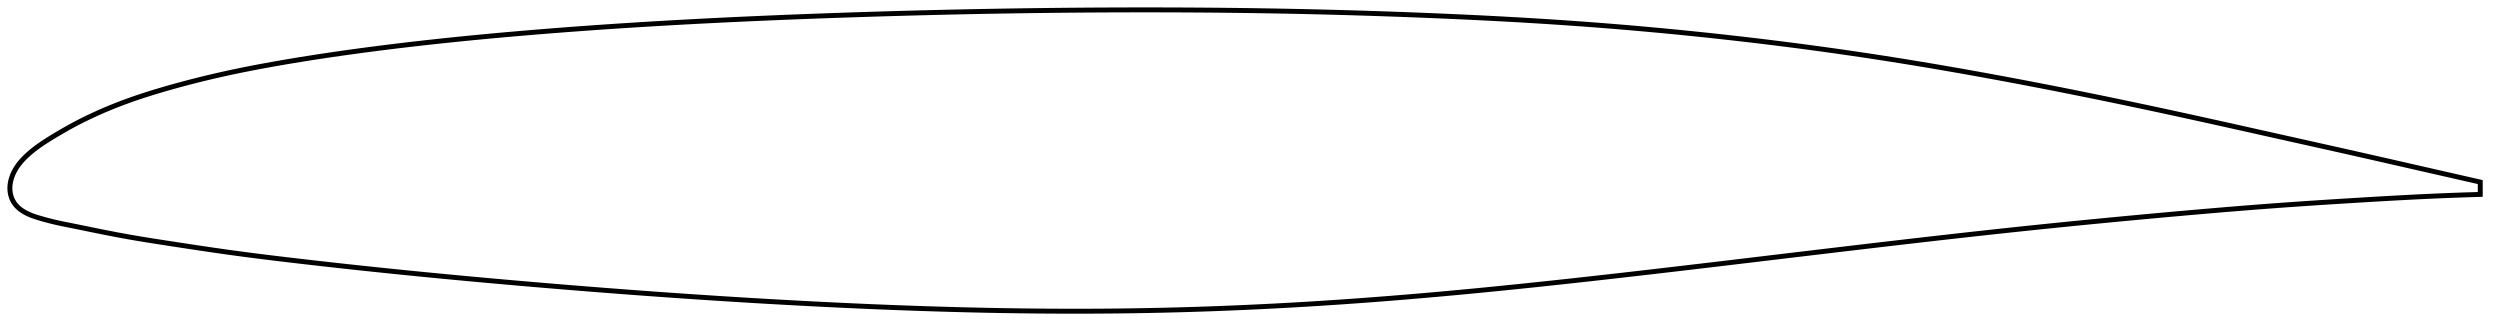 <?xml version="1.0" encoding="utf-8" ?>
<svg baseProfile="full" height="133.977" version="1.1" width="1012" xmlns="http://www.w3.org/2000/svg" xmlns:ev="http://www.w3.org/2001/xml-events" xmlns:xlink="http://www.w3.org/1999/xlink"><defs /><polygon fill="none" points="1004,73.702 1001.023,73.024 997.285,72.173 993.164,71.234 988.601,70.193 983.547,69.041 978,67.775 972.035,66.414 965.791,64.992 959.41,63.543 952.983,62.09 946.523,60.638 940.01,59.179 933.434,57.711 926.794,56.229 920.107,54.735 913.397,53.234 906.688,51.736 899.996,50.245 893.334,48.769 886.705,47.31 880.11,45.871 873.543,44.454 866.996,43.057 860.461,41.68 853.934,40.323 847.41,38.984 840.887,37.664 834.363,36.363 827.839,35.082 821.317,33.822 814.799,32.585 808.289,31.37 801.79,30.181 795.304,29.018 788.831,27.883 782.373,26.776 775.927,25.698 769.493,24.651 763.066,23.633 756.643,22.647 750.221,21.691 743.794,20.764 737.36,19.867 730.916,18.997 724.461,18.156 717.995,17.341 711.517,16.553 705.029,15.792 698.533,15.058 692.031,14.35 685.527,13.67 679.023,13.016 672.52,12.391 666.018,11.793 659.517,11.222 653.015,10.68 646.51,10.164 639.999,9.677 633.478,9.216 626.943,8.782 620.389,8.372 613.814,7.986 607.217,7.623 600.596,7.28 593.953,6.957 587.289,6.653 580.606,6.366 573.909,6.095 567.202,5.841 560.489,5.602 553.775,5.381 547.061,5.176 540.35,4.987 533.641,4.816 526.935,4.661 520.231,4.524 513.527,4.403 506.82,4.299 500.11,4.211 493.394,4.138 486.672,4.082 479.942,4.04 473.205,4.013 466.46,4.0 459.71,4.001 452.955,4.016 446.197,4.044 439.437,4.085 432.675,4.14 425.914,4.208 419.153,4.288 412.392,4.383 405.63,4.49 398.868,4.61 392.104,4.743 385.337,4.888 378.567,5.047 371.794,5.218 365.017,5.401 358.237,5.597 351.456,5.804 344.676,6.024 337.898,6.255 331.124,6.497 324.358,6.751 317.601,7.018 310.855,7.297 304.12,7.591 297.398,7.899 290.688,8.222 283.989,8.56 277.302,8.915 270.624,9.287 263.955,9.677 257.294,10.085 250.641,10.512 243.996,10.958 237.362,11.424 230.74,11.91 224.132,12.417 217.541,12.945 210.97,13.494 204.423,14.066 197.901,14.66 191.407,15.28 184.941,15.924 178.503,16.595 172.092,17.295 165.708,18.023 159.347,18.782 153.008,19.573 146.69,20.399 140.399,21.26 134.148,22.157 127.953,23.09 121.836,24.057 115.821,25.054 109.931,26.08 104.179,27.14 98.56,28.239 93.061,29.385 87.663,30.585 82.349,31.843 77.124,33.157 72.022,34.515 67.089,35.901 62.375,37.299 57.908,38.708 53.687,40.133 49.697,41.579 45.919,43.046 42.347,44.527 38.989,46.006 35.852,47.467 32.94,48.899 30.243,50.295 27.749,51.651 25.441,52.96 23.309,54.211 21.348,55.393 19.551,56.5 17.913,57.546 16.42,58.547 15.056,59.517 13.806,60.463 12.657,61.389 11.6,62.298 10.628,63.19 9.738,64.067 8.927,64.93 8.19,65.784 7.524,66.629 6.925,67.469 6.389,68.306 5.913,69.14 5.494,69.972 5.13,70.798 4.82,71.614 4.562,72.418 4.355,73.205 4.196,73.977 4.085,74.736 4.02,75.483 4.0,76.224 4.027,76.963 4.1,77.703 4.223,78.443 4.399,79.185 4.631,79.926 4.925,80.663 5.287,81.39 5.718,82.101 6.22,82.788 6.789,83.446 7.428,84.074 8.136,84.669 8.915,85.235 9.767,85.771 10.694,86.277 11.696,86.754 12.772,87.202 13.931,87.625 15.18,88.031 16.527,88.431 17.981,88.842 19.553,89.265 21.255,89.696 23.11,90.129 25.147,90.568 27.402,91.028 29.913,91.53 32.715,92.099 35.839,92.739 39.304,93.447 43.118,94.211 47.276,95.016 51.772,95.843 56.624,96.677 61.872,97.525 67.524,98.402 73.505,99.318 79.66,100.253 85.855,101.172 92.031,102.054 98.215,102.893 104.465,103.701 110.821,104.487 117.301,105.262 123.894,106.03 130.562,106.79 137.271,107.537 143.993,108.269 150.707,108.985 157.406,109.682 164.09,110.363 170.767,111.028 177.444,111.678 184.126,112.315 190.819,112.939 197.524,113.55 204.244,114.15 210.978,114.739 217.725,115.317 224.483,115.884 231.246,116.44 238.012,116.984 244.778,117.515 251.541,118.034 258.299,118.54 265.053,119.032 271.799,119.511 278.54,119.976 285.275,120.427 292.005,120.864 298.731,121.286 305.454,121.694 312.172,122.086 318.887,122.463 325.597,122.824 332.303,123.168 339.003,123.496 345.696,123.807 352.381,124.101 359.057,124.375 365.723,124.631 372.378,124.867 379.023,125.081 385.656,125.275 392.277,125.446 398.887,125.595 405.485,125.72 412.072,125.821 418.649,125.898 425.214,125.95 431.77,125.977 438.318,125.977 444.857,125.951 451.39,125.898 457.917,125.817 464.44,125.708 470.961,125.571 477.481,125.405 484.001,125.212 490.522,124.991 497.045,124.742 503.572,124.466 510.102,124.162 516.637,123.832 523.176,123.473 529.72,123.089 536.27,122.677 542.826,122.24 549.388,121.778 555.958,121.291 562.536,120.78 569.123,120.245 575.72,119.686 582.328,119.105 588.949,118.502 595.584,117.877 602.233,117.232 608.898,116.568 615.58,115.886 622.278,115.187 628.993,114.471 635.726,113.741 642.476,112.998 649.242,112.242 656.025,111.474 662.823,110.697 669.636,109.909 676.462,109.114 683.3,108.311 690.149,107.502 697.007,106.688 703.871,105.871 710.741,105.052 717.612,104.231 724.484,103.41 731.355,102.59 738.22,101.772 745.08,100.957 751.93,100.147 758.77,99.342 765.595,98.543 772.406,97.752 779.2,96.97 785.979,96.197 792.742,95.435 799.491,94.684 806.23,93.945 812.962,93.218 819.691,92.503 826.423,91.802 833.161,91.113 839.909,90.435 846.667,89.769 853.435,89.114 860.211,88.469 866.989,87.836 873.763,87.214 880.526,86.604 887.268,86.007 893.982,85.425 900.664,84.861 907.313,84.316 913.931,83.794 920.524,83.295 927.098,82.821 933.662,82.37 940.217,81.938 946.758,81.523 953.268,81.121 959.726,80.731 966.079,80.361 972.23,80.02 978.066,79.717 983.496,79.458 988.478,79.242 993.021,79.063 997.164,78.915 1000.957,78.792 1004,78.701" stroke="black" stroke-width="2.0" /></svg>